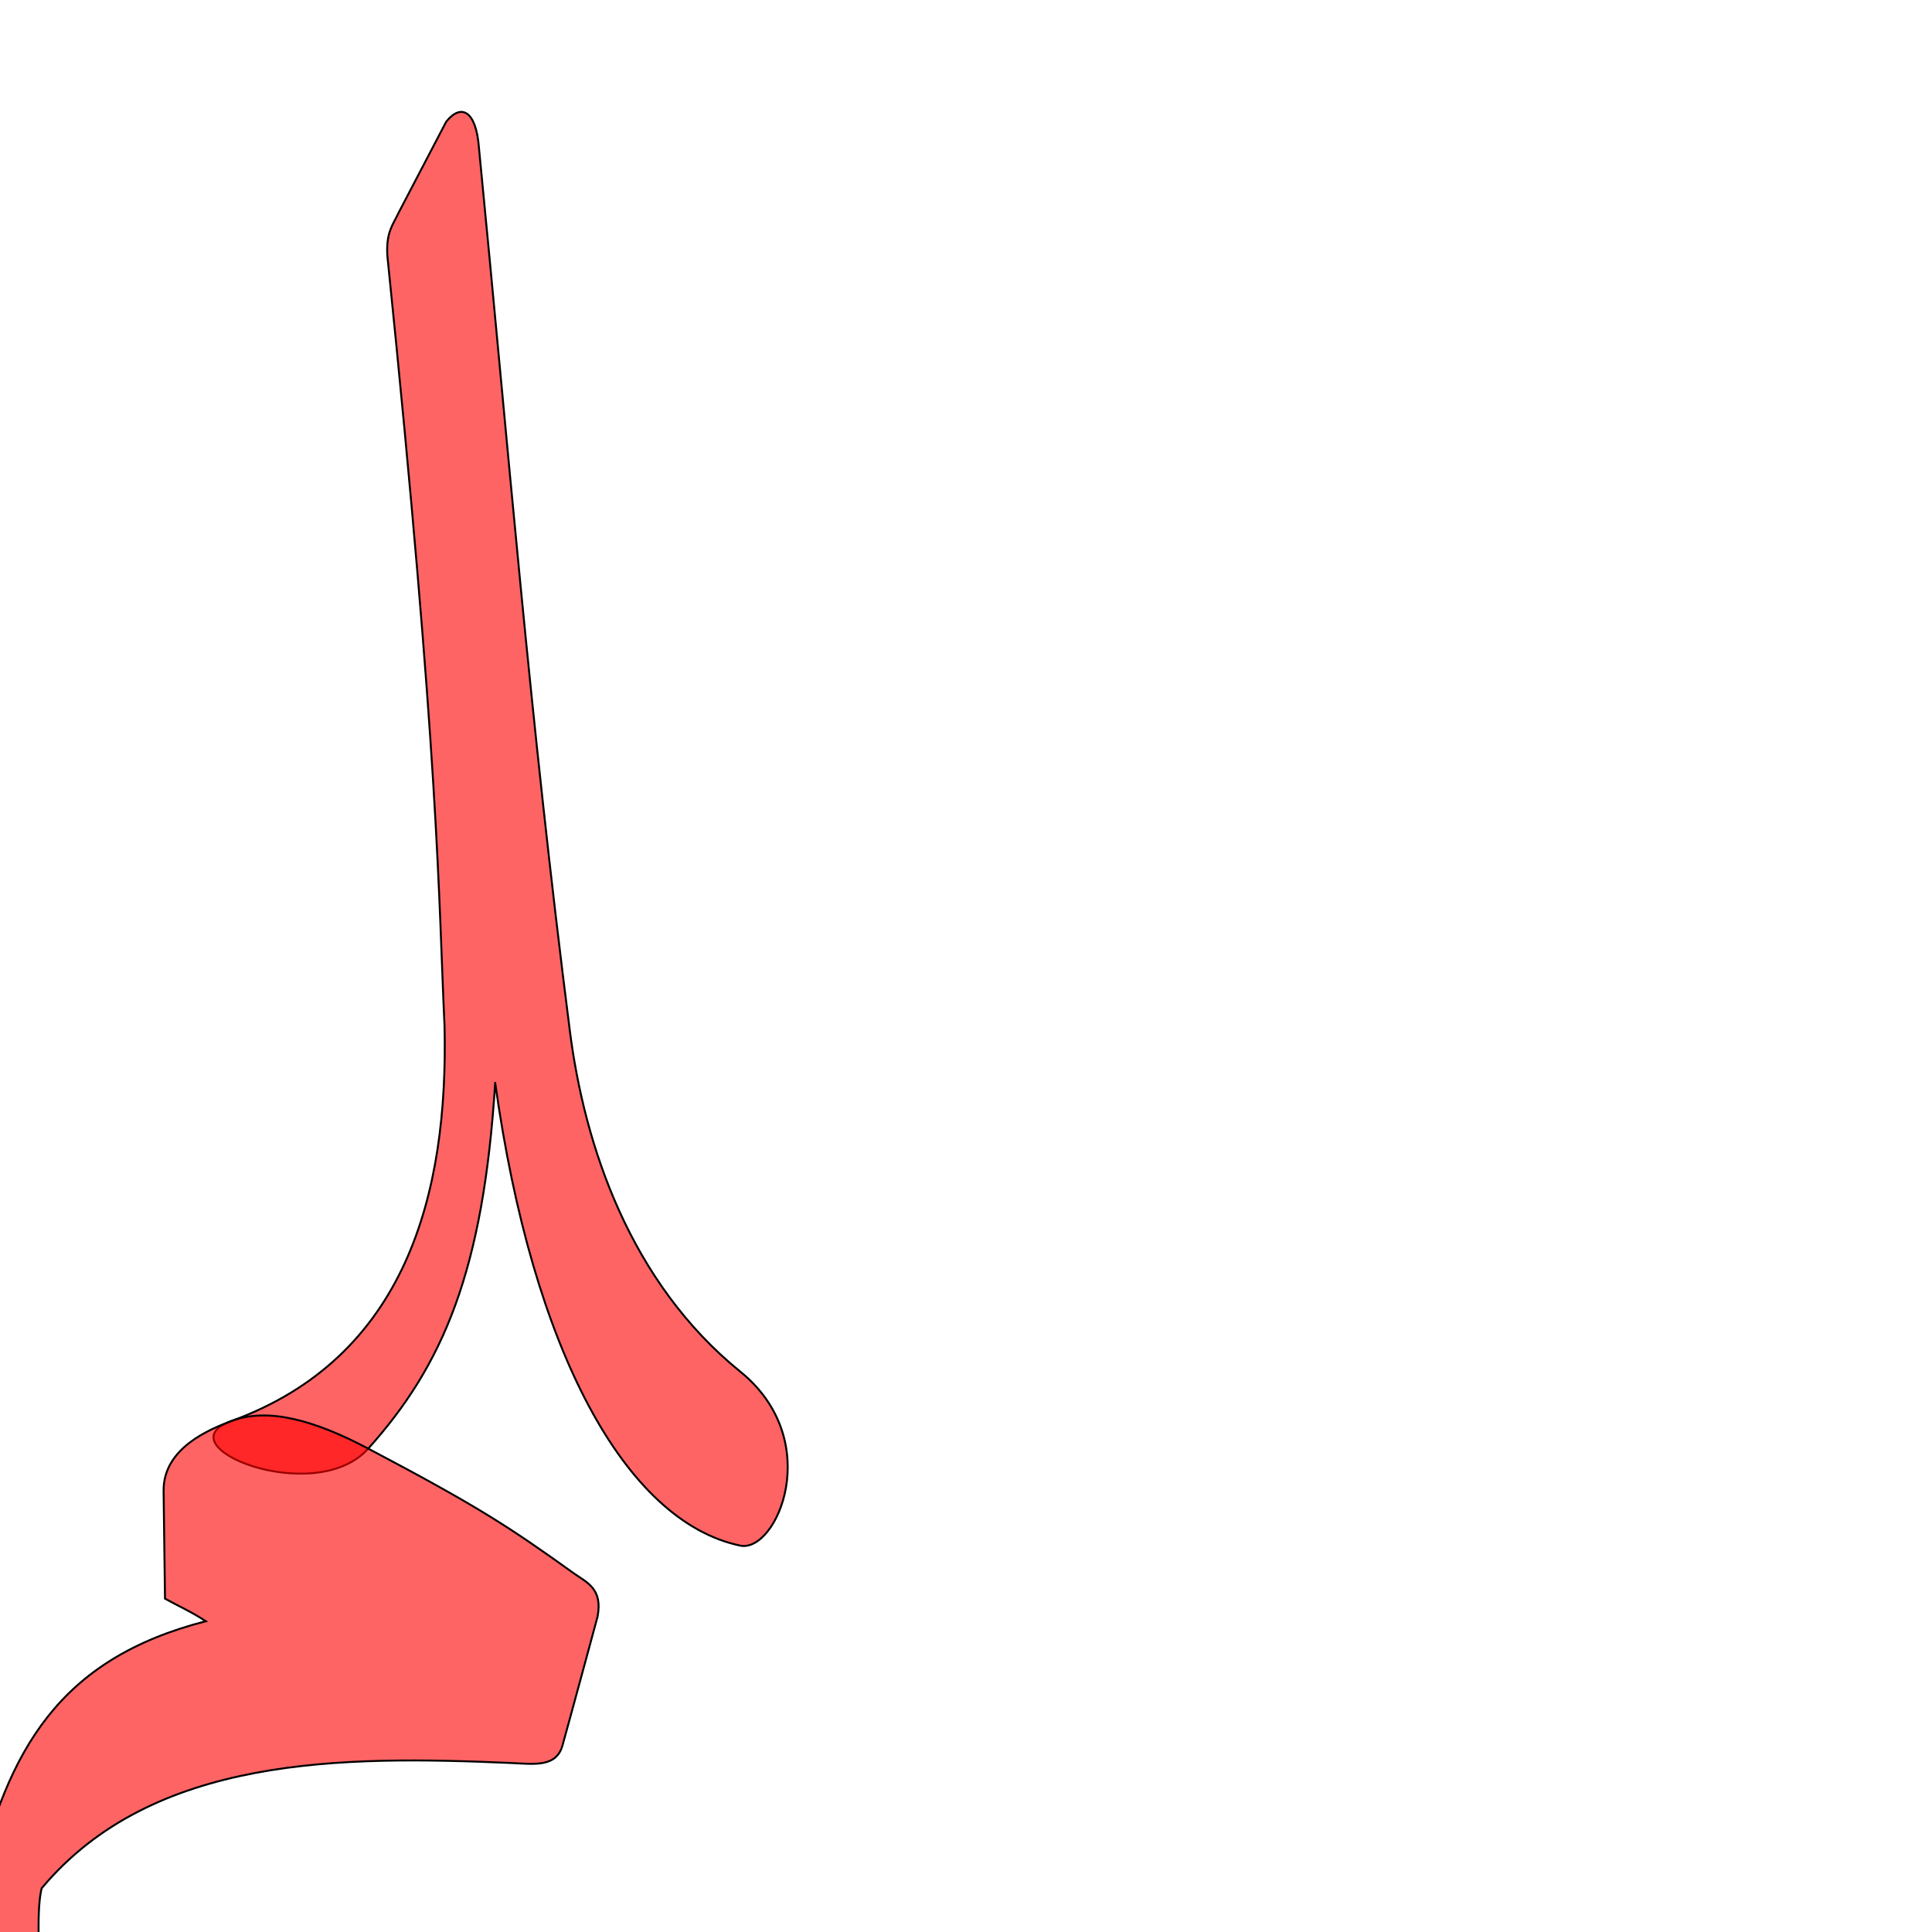 <?xml version="1.0" encoding="UTF-8" standalone="no"?>
<!-- Created with Inkscape (http://www.inkscape.org/) -->

<svg
   xmlns:dc="http://purl.org/dc/elements/1.1/"
   xmlns:cc="http://creativecommons.org/ns#"
   xmlns:rdf="http://www.w3.org/1999/02/22-rdf-syntax-ns#"
   xmlns:svg="http://www.w3.org/2000/svg"
   xmlns="http://www.w3.org/2000/svg"
   xmlns:sodipodi="http://sodipodi.sourceforge.net/DTD/sodipodi-0.dtd"
   xmlns:inkscape="http://www.inkscape.org/namespaces/inkscape"
   version="1.0"
   width="1000"
   height="1000"
   id="svg5496"
   sodipodi:version="0.32"
   inkscape:version="0.47pre4 r22446"
   sodipodi:docname="lam+meem.fina.svg"
   inkscape:output_extension="org.inkscape.output.svg.inkscape">
  <sodipodi:namedview
     inkscape:pageshadow="2"
     inkscape:pageopacity="0.0"
     guidetolerance="10.0"
     gridtolerance="10.0"
     objecttolerance="10.0"
     borderopacity="1.0"
     bordercolor="#666666"
     pagecolor="#ffffff"
     id="base"
     showgrid="false"
     showguides="true"
     inkscape:guide-bbox="true"
     inkscape:zoom="0.454"
     inkscape:cx="180.27147"
     inkscape:cy="227.35096"
     inkscape:window-x="0"
     inkscape:window-y="0"
     inkscape:current-layer="svg5496"
     inkscape:window-width="1278"
     inkscape:window-height="767"
     inkscape:window-maximized="1">
    <sodipodi:guide
       orientation="horizontal"
       position="200"
       id="guide5596" />
  </sodipodi:namedview>
  <defs
     id="defs5498">
    <inkscape:perspective
       sodipodi:type="inkscape:persp3d"
       inkscape:vp_x="0 : 500 : 1"
       inkscape:vp_y="0 : 1000 : 0"
       inkscape:vp_z="1000 : 500 : 1"
       inkscape:persp3d-origin="500 : 333.33333 : 1"
       id="perspective3401" />
    <inkscape:perspective
       sodipodi:type="inkscape:persp3d"
       inkscape:vp_x="0 : 526.18109 : 1"
       inkscape:vp_y="0 : 1000 : 0"
       inkscape:vp_z="744.09448 : 526.18109 : 1"
       inkscape:persp3d-origin="372.04724 : 350.78739 : 1"
       id="perspective2504" />
    <inkscape:perspective
       id="perspective2389"
       inkscape:persp3d-origin="500 : 333.33333 : 1"
       inkscape:vp_z="1000 : 500 : 1"
       inkscape:vp_y="0 : 1000 : 0"
       inkscape:vp_x="0 : 500 : 1"
       sodipodi:type="inkscape:persp3d" />
    <inkscape:perspective
       id="perspective4121"
       inkscape:persp3d-origin="0.5 : 0.33333333 : 1"
       inkscape:vp_z="1 : 0.5 : 1"
       inkscape:vp_y="0 : 1000 : 0"
       inkscape:vp_x="0 : 0.5 : 1"
       sodipodi:type="inkscape:persp3d" />
    <inkscape:perspective
       id="perspective3707"
       inkscape:persp3d-origin="0.5 : 0.33333333 : 1"
       inkscape:vp_z="1 : 0.5 : 1"
       inkscape:vp_y="0 : 1000 : 0"
       inkscape:vp_x="0 : 0.5 : 1"
       sodipodi:type="inkscape:persp3d" />
  </defs>
  <path
     sodipodi:nodetypes="cssscccccssc"
     id="path2844"
     d="M 256.304,560.517 C 275.695,699.331 323.735,787.467 383.087,800 c 18.961,4.004 44.306,-54.187 0.1,-90.028 C 325.88,663.508 302.503,592.73 294.95,533.528 274.354,372.1 263.16,232.365 247.896,76.434 c -1.435,-18.977 -9.117,-23.205 -16.961,-13.416 L 206.349,110.058 c -3.002,6.401 -6.621,10.186 -5.841,22.451 27.029,264.065 26.402,330.744 29.579,398.536 2.045,87.093 -19.947,171.699 -110.472,204.531 -35.754,12.967 43.373,45.02 70.982,14.22 38.789,-43.271 59.607,-92.007 65.707,-189.279 z"
     style="fill:#ff0000;fill-opacity:0.608;fill-rule:evenodd;stroke:#000000;stroke-width:1;stroke-linecap:butt;stroke-linejoin:miter;stroke-miterlimit:4;stroke-opacity:1;stroke-dasharray:none" />
  <g
     id="layer1" />
  <g
     id="g3403"
     transform="translate(330.396,-667.401)" />
  <g
     id="g3405"
     transform="matrix(0.5,0,0,0.5,67.181,807.269)" />
  <path
     style="fill:#ff0000;fill-opacity:0.608;fill-rule:evenodd;stroke:#000000;stroke-width:1;stroke-linecap:butt;stroke-linejoin:miter;stroke-miterlimit:4;stroke-opacity:1;stroke-dasharray:none"
     d="m 119.615,735.576 c -10.636,4.077 -35.226,13.76 -34.935,36.141 l 0.724,55.743 c 7.258,4.04 13.081,6.437 21.117,11.675 -75.828,19.524 -102.323,66.067 -119.373,137.794 -26.512,111.525 49.183,308.423 69.006,463.429 3.666,41.294 30.312,42.339 30.824,-10.738 0.976,-101.089 -29.187,-193.436 -47.669,-280.875 -15.206,-71.939 -22.914,-151.313 -17.741,-171.381 57.678,-68.995 156.263,-68.571 242.726,-64.853 11.997,0.516 23.915,2.554 26.975,-9.531 3.982,-14.249 18.02,-66.188 18.02,-66.188 2.822,-14.676 -5.739,-17.758 -12.28,-22.446 -33.706,-24.156 -49.44,-34.501 -106.41,-64.551 -27.977,-14.758 -52.058,-21.474 -70.982,-14.22 z"
     id="path2572-1-3"
     sodipodi:nodetypes="csccscsscsccsss" />
</svg>
